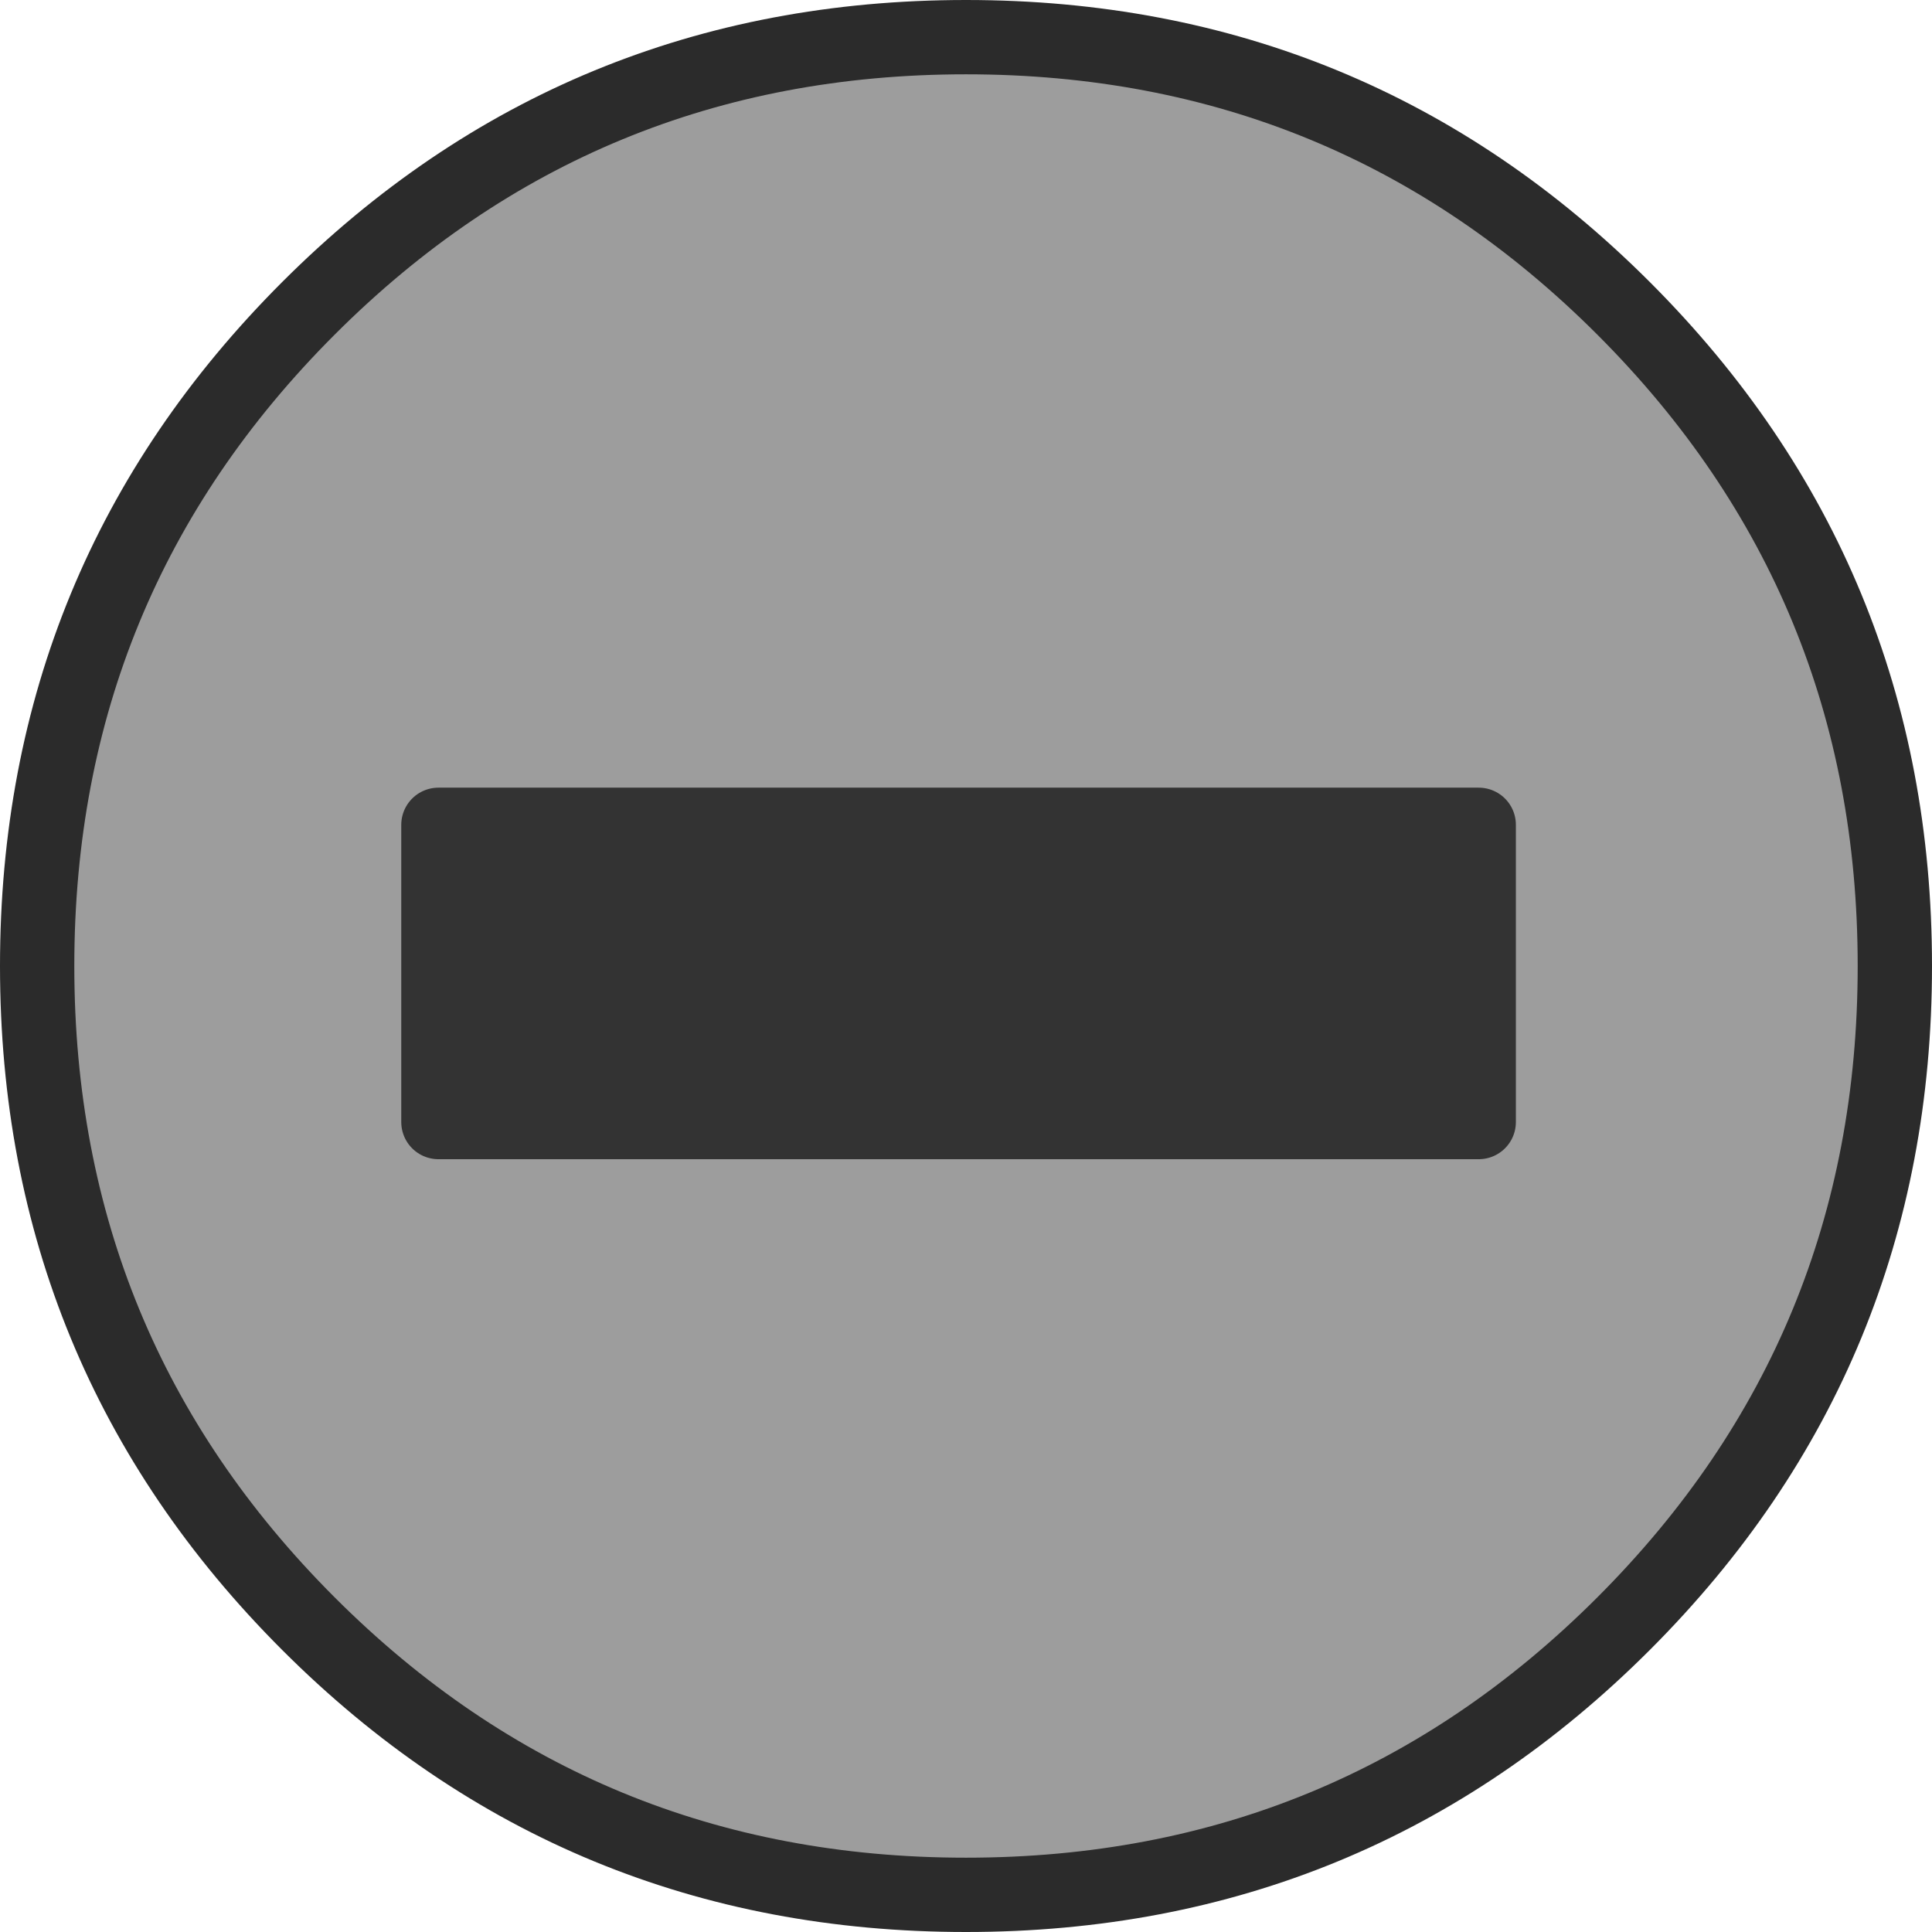 <?xml version="1.0" encoding="UTF-8" standalone="no"?>
<svg xmlns:xlink="http://www.w3.org/1999/xlink" height="26.0px" width="26.0px" xmlns="http://www.w3.org/2000/svg">
  <g transform="matrix(1.0, 0.0, 0.0, 1.0, 0.5, 0.5)">
    <path d="M12.5 25.0 Q7.3 25.0 3.65 21.35 0.0 17.7 0.0 12.5 0.0 7.3 3.65 3.65 7.3 0.0 12.5 0.0 17.7 0.0 21.35 3.65 25.0 7.3 25.0 12.5 25.0 17.7 21.35 21.35 17.7 25.0 12.5 25.0" fill="#9d9d9d" fill-rule="evenodd" stroke="none"/>
    <path d="M12.5 25.0 Q7.3 25.0 3.65 21.35 0.0 17.7 0.0 12.5 0.0 7.3 3.65 3.65 7.3 0.0 12.5 0.0 17.7 0.0 21.35 3.65 25.0 7.3 25.0 12.5 25.0 17.7 21.35 21.35 17.7 25.0 12.5 25.0 Z" fill="none" stroke="#2b2b2b" stroke-linecap="round" stroke-linejoin="round" stroke-width="1.0"/>
    <path d="M19.4 14.6 L5.4 14.6 5.4 10.6 19.4 10.6 19.4 14.6" fill="#333333" fill-rule="evenodd" stroke="none"/>
    <path d="M19.4 14.6 L19.4 10.6 5.4 10.6 5.4 14.6 19.4 14.6 Z" fill="none" stroke="#333333" stroke-linecap="round" stroke-linejoin="round" stroke-width="1.0"/>
  </g>
</svg>
